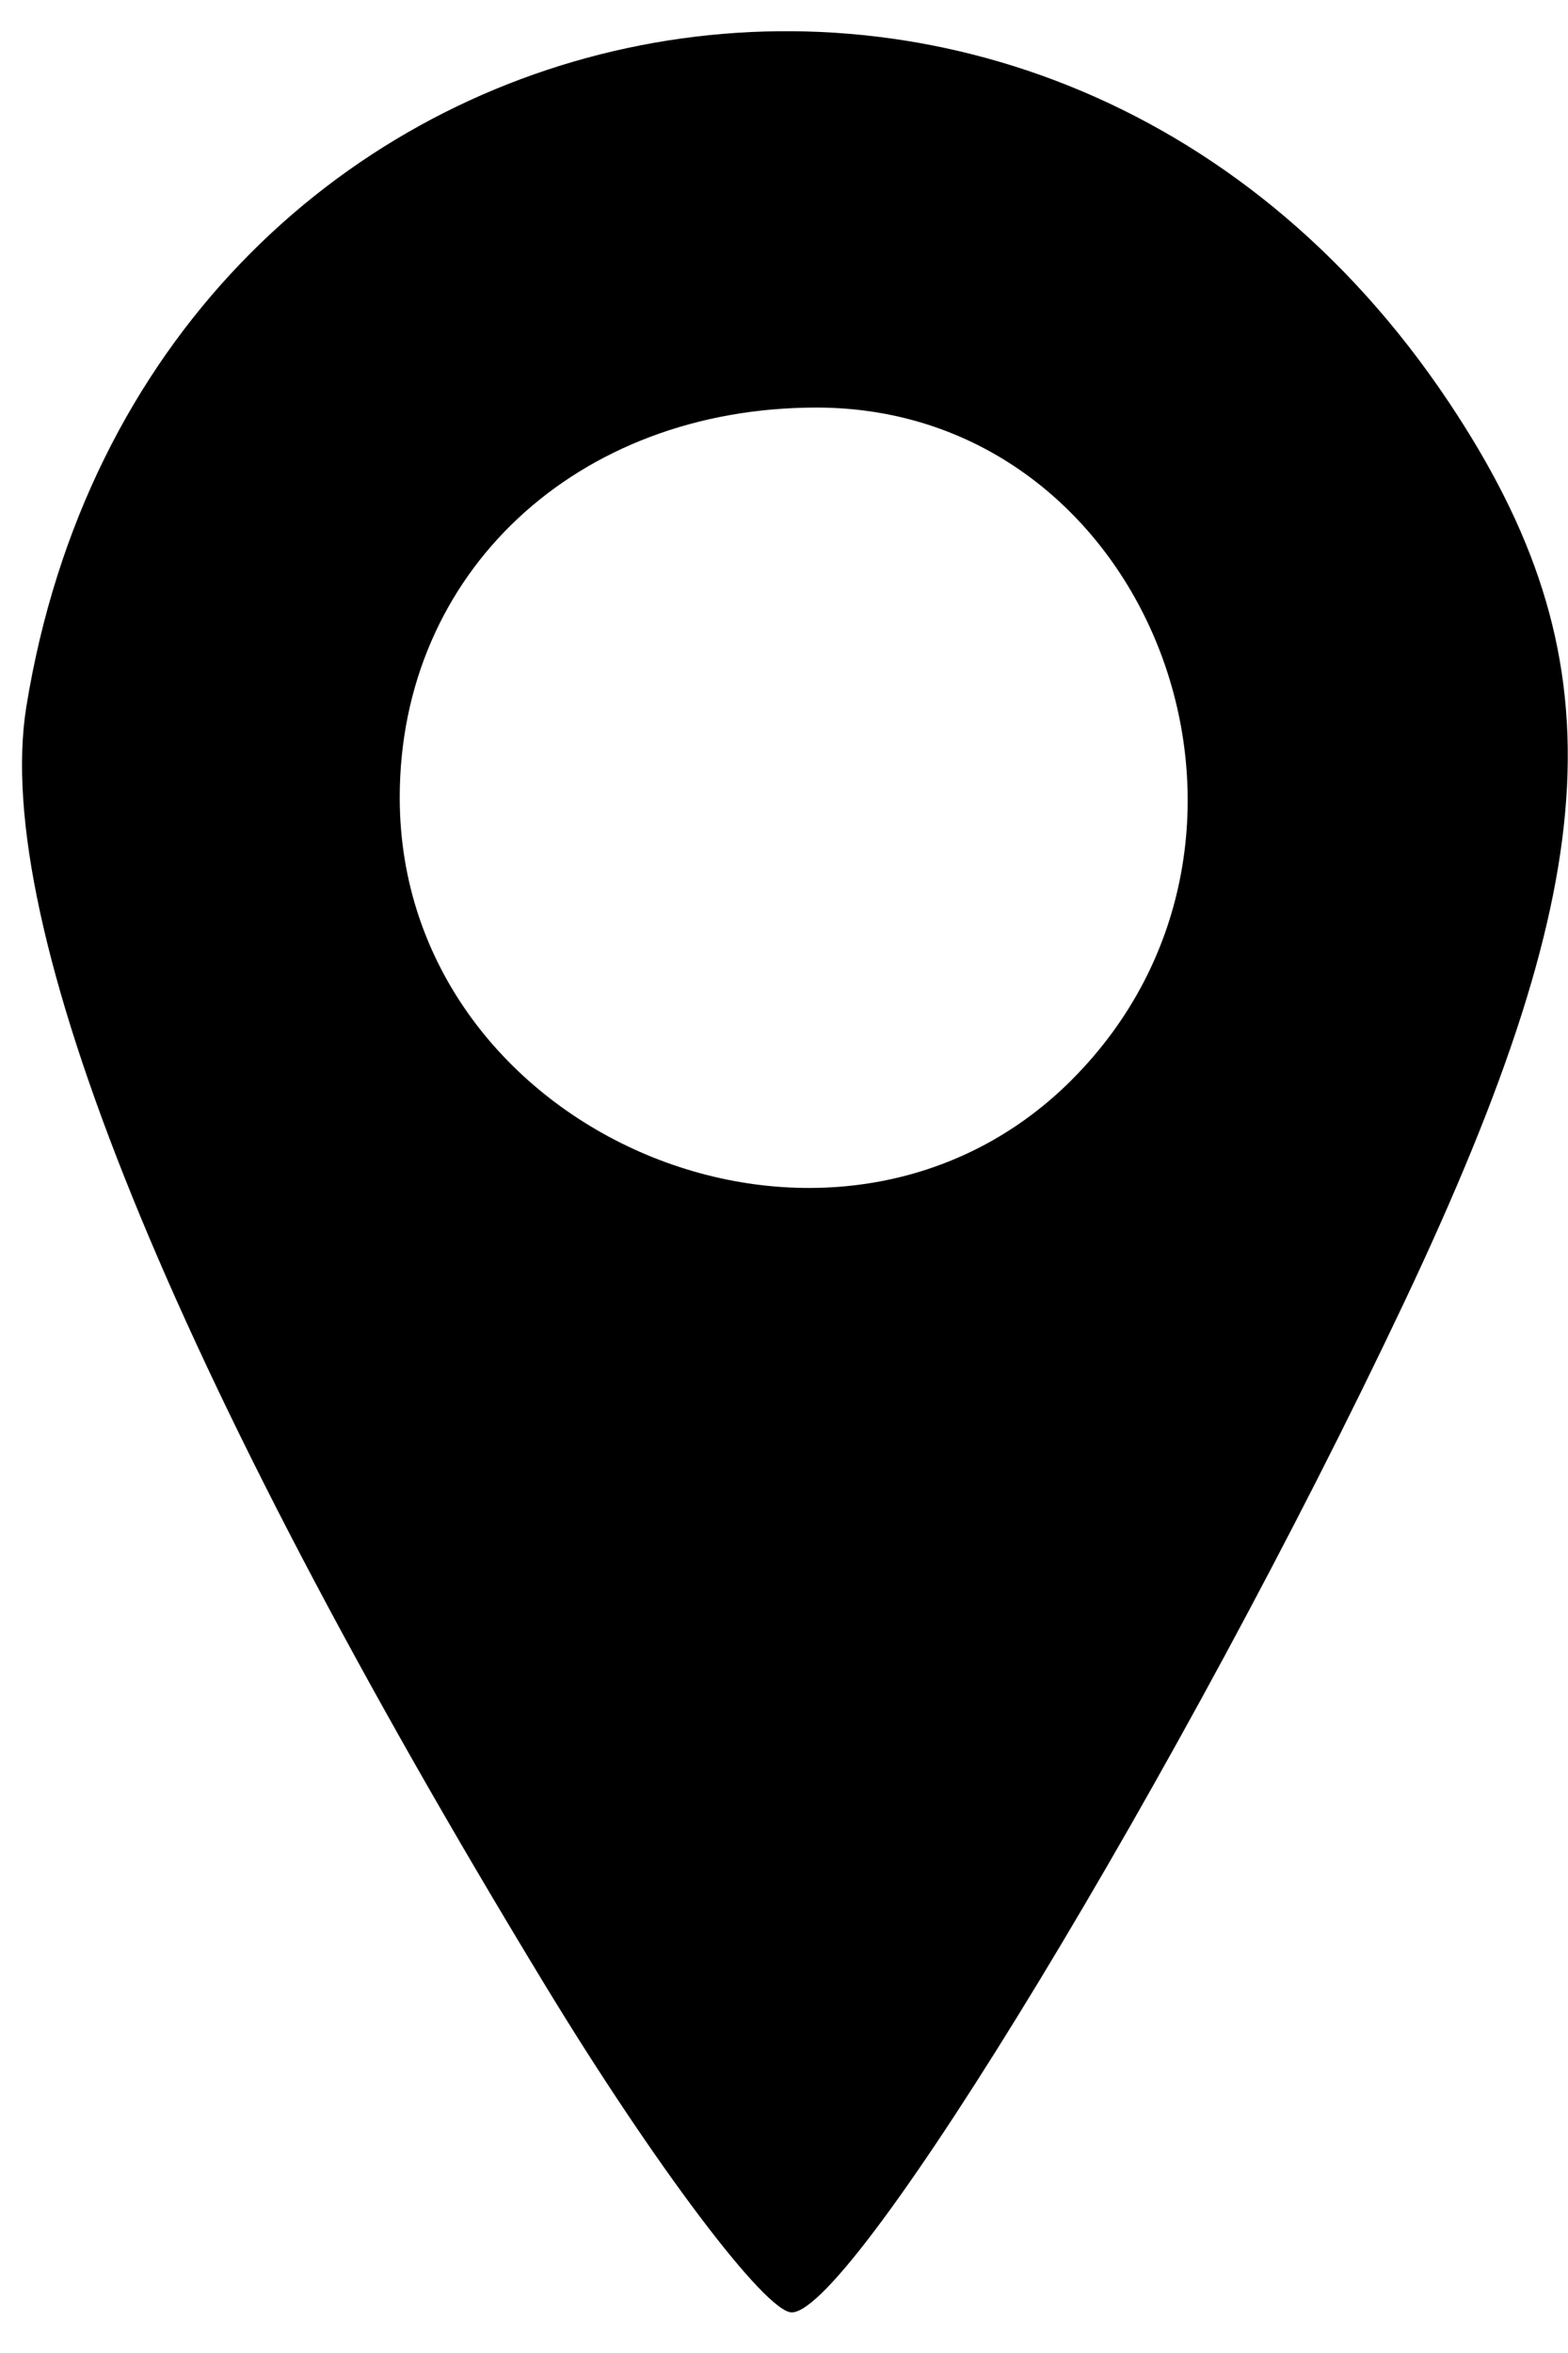 <svg xmlns="http://www.w3.org/2000/svg" width="28" height="42"><path d="M9.724 35.418C3.063 24.452-.16 16.506.471 12.61 2.59-.45 18.499-3.857 25.868 7.173c3.046 4.56 2.858 8.354-.794 16.075-3.916 8.278-9.83 18.027-10.936 18.027-.47 0-2.457-2.636-4.414-5.857zm9.414-16.143c4.33-4.33 1.417-12-4.557-12-4.289 0-7.443 2.95-7.443 6.961 0 6.033 7.751 9.288 12 5.04z"/></svg>